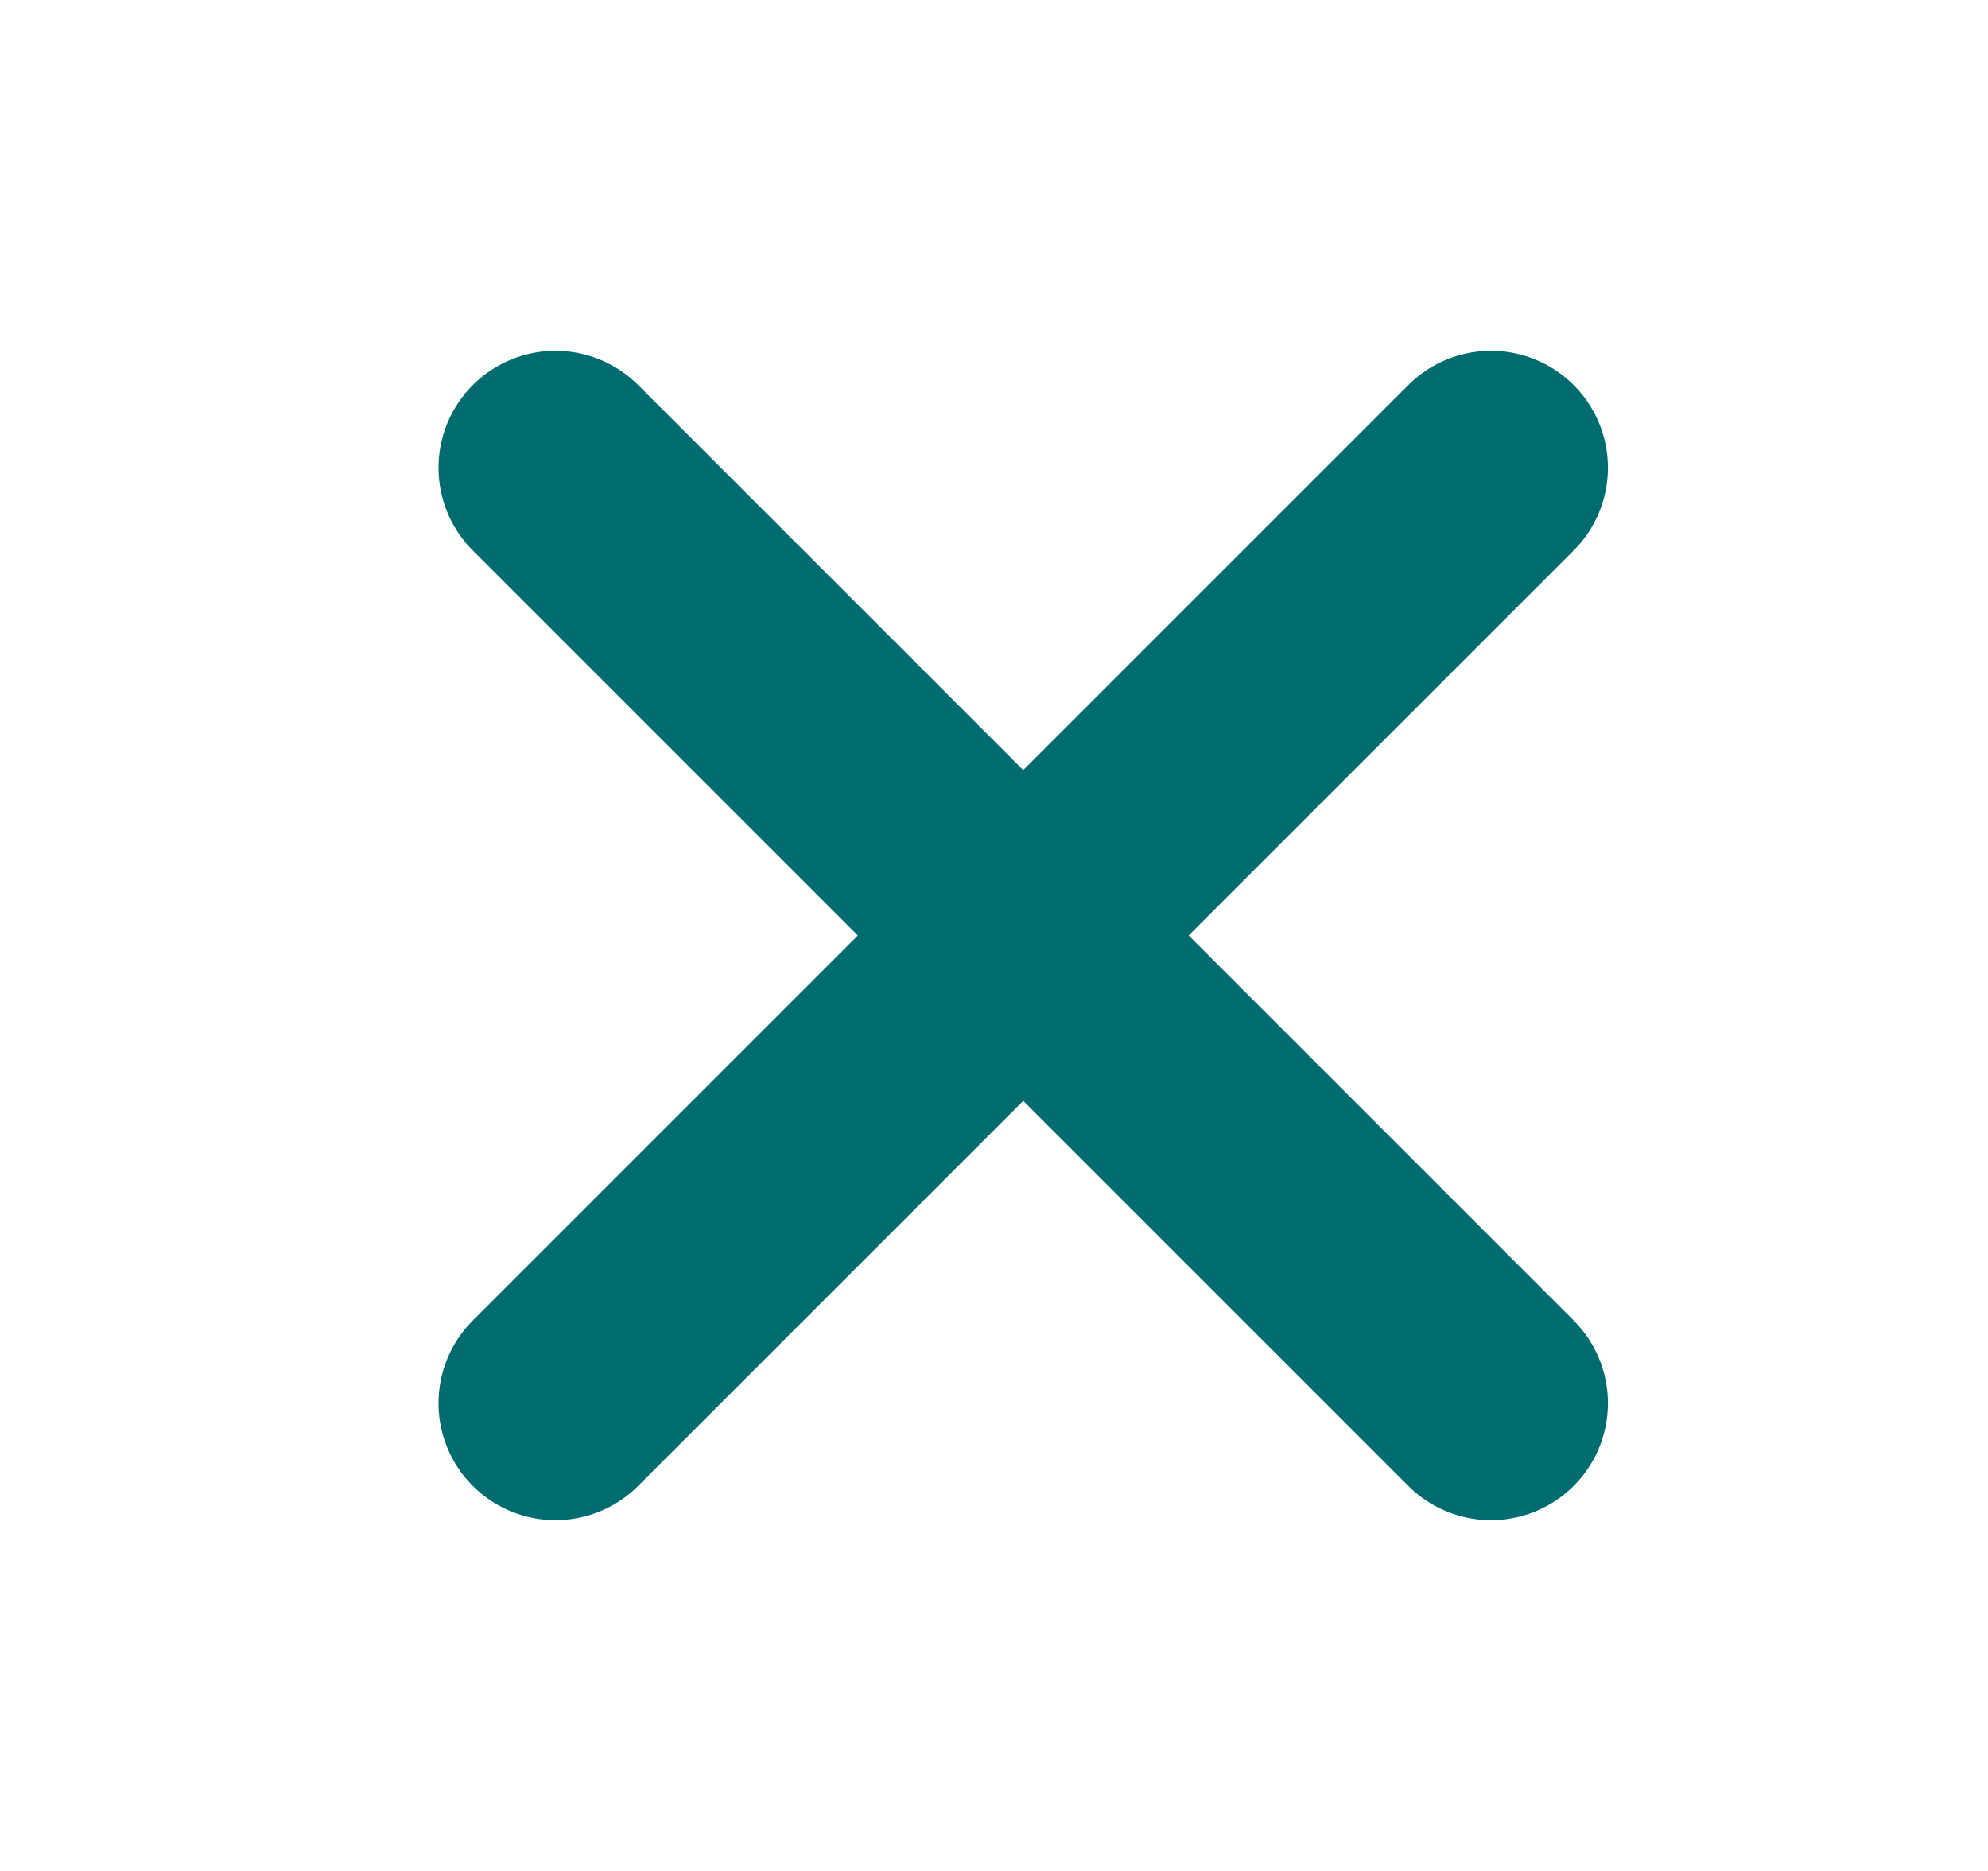 <svg width="17" height="16" viewBox="0 0 17 16" fill="none" xmlns="http://www.w3.org/2000/svg">
<path d="M12.75 4L4.75 12M4.75 4L12.75 12" stroke="#006C70" stroke-width="2" stroke-linecap="round" stroke-linejoin="round"/>
</svg>
